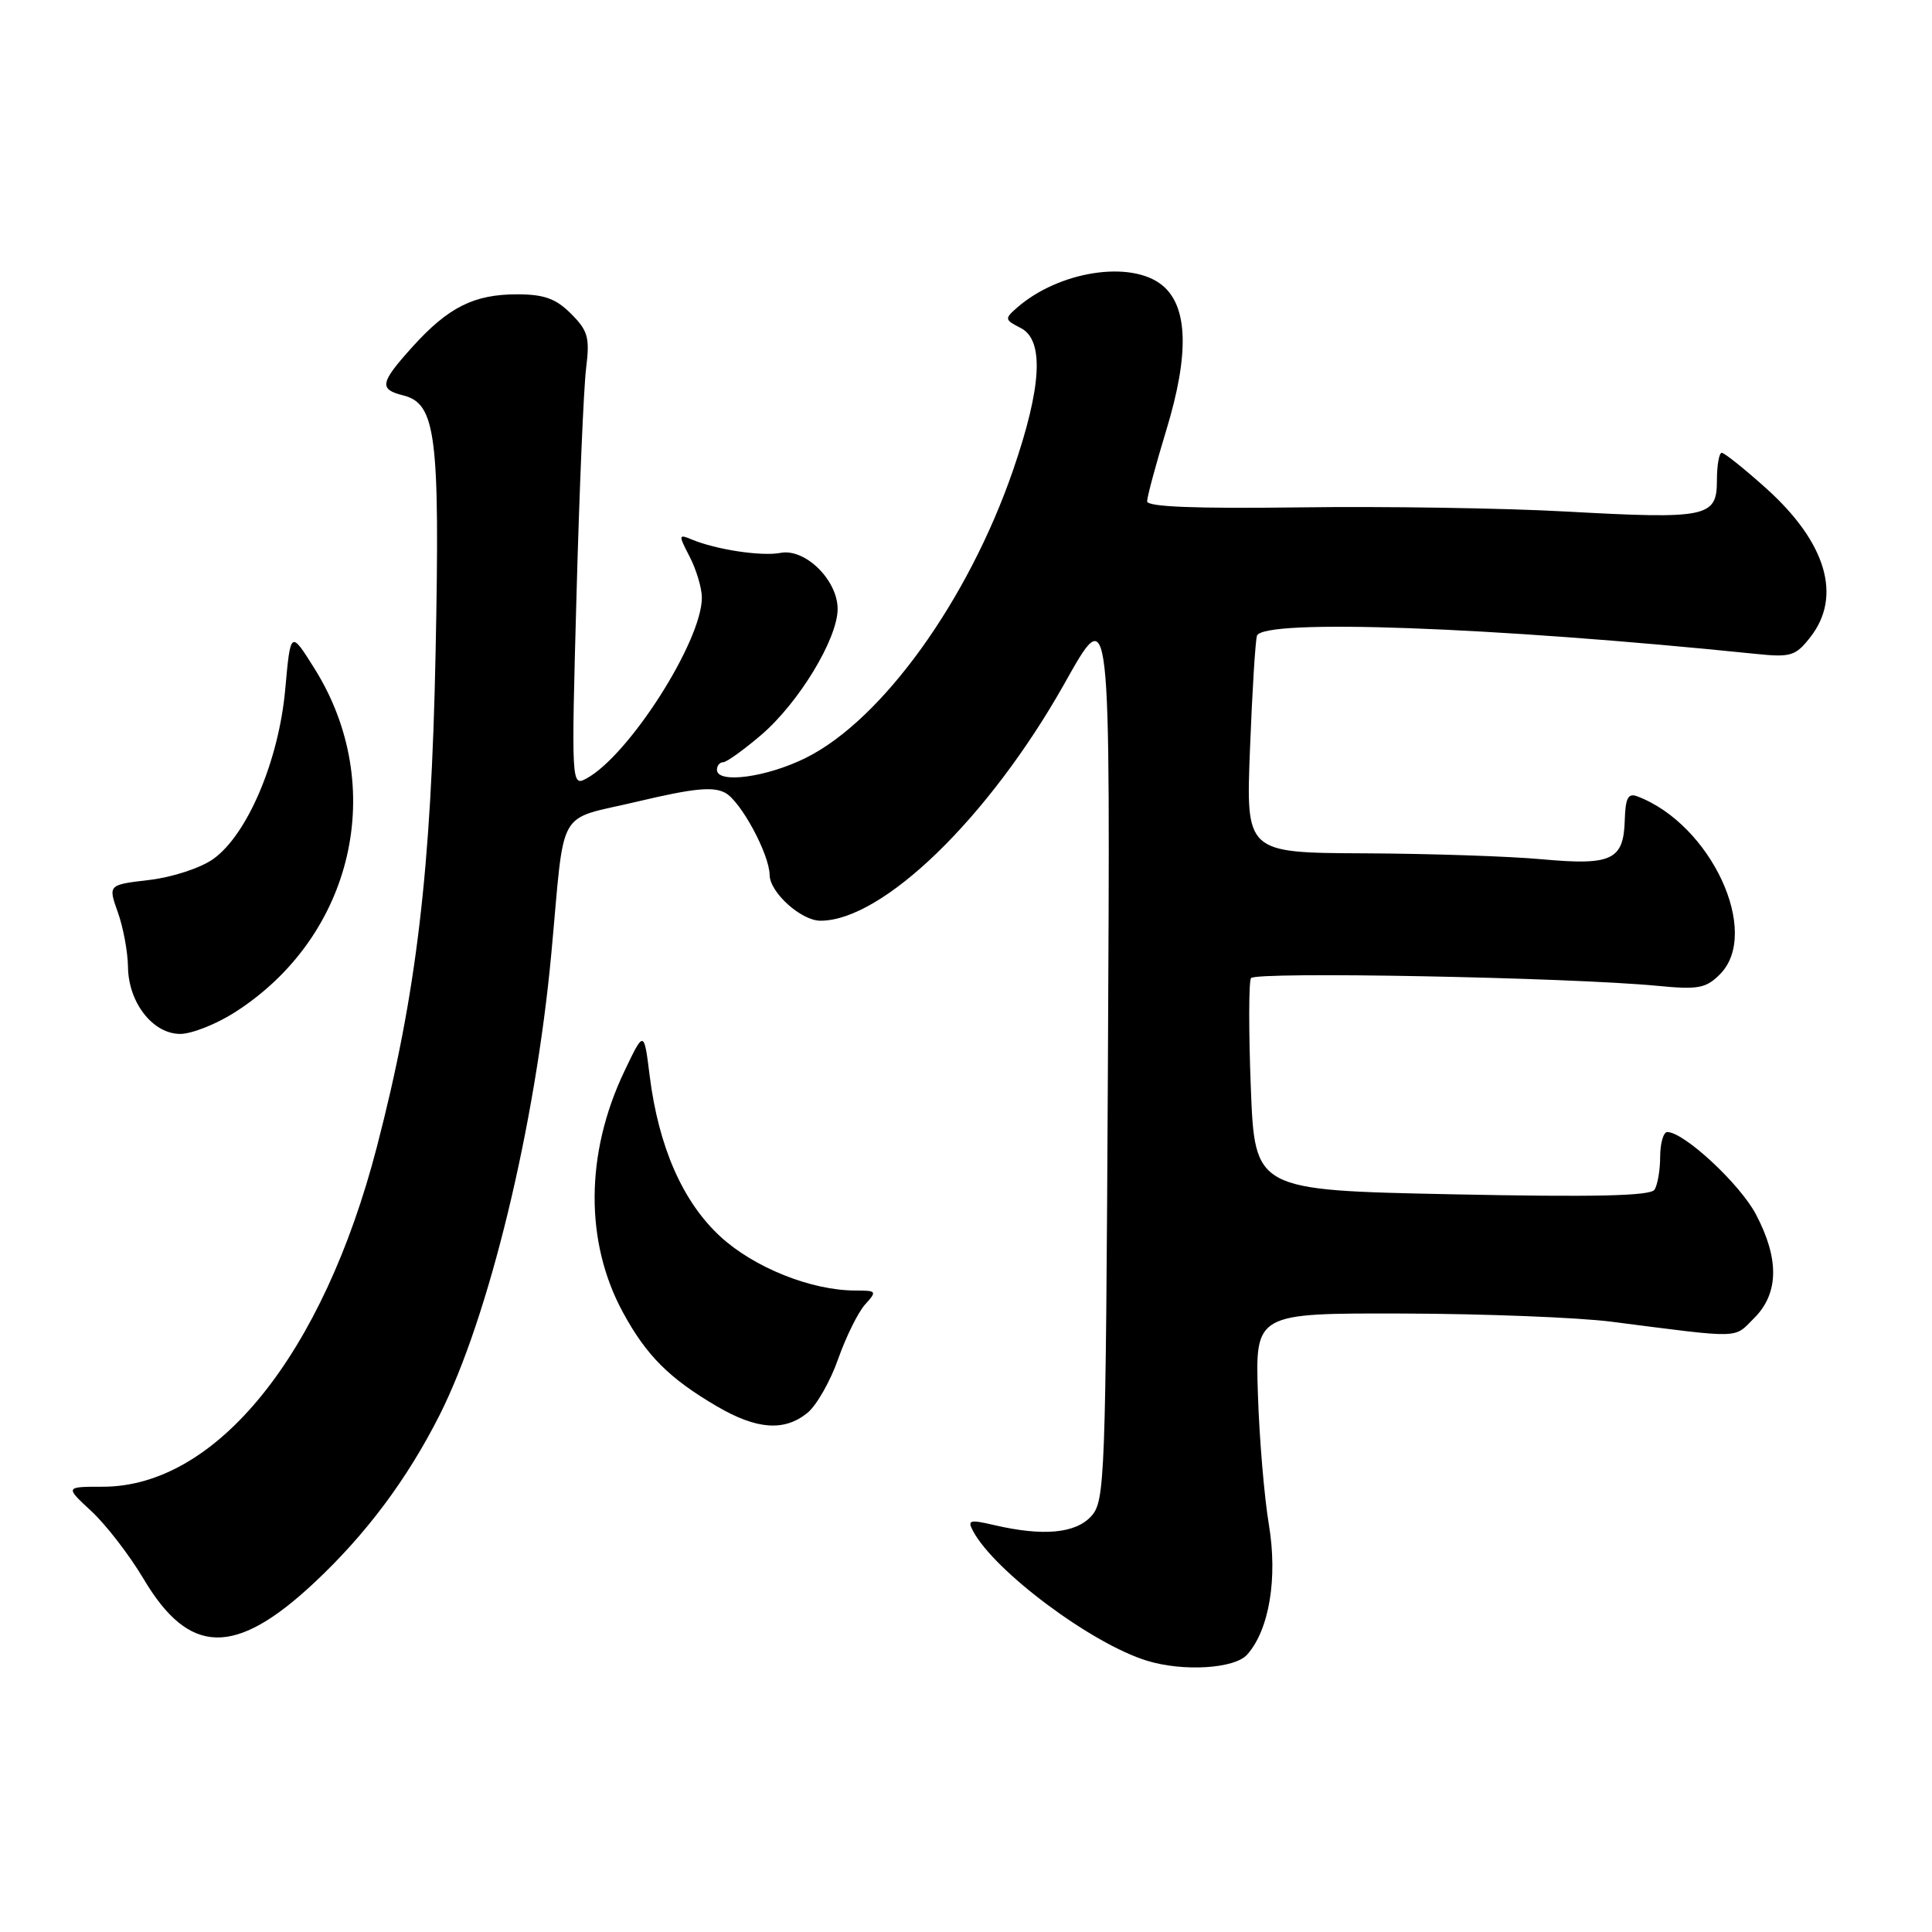 <?xml version="1.0" encoding="UTF-8" standalone="no"?>
<!DOCTYPE svg PUBLIC "-//W3C//DTD SVG 1.1//EN" "http://www.w3.org/Graphics/SVG/1.1/DTD/svg11.dtd" >
<svg xmlns="http://www.w3.org/2000/svg" xmlns:xlink="http://www.w3.org/1999/xlink" version="1.1" viewBox="0 0 256 256">
 <g >
 <path fill="currentColor"
d=" M 165.25 219.25 C 168.18 215.97 169.32 209.11 168.13 202.00 C 167.53 198.43 166.87 190.66 166.68 184.75 C 166.33 174.00 166.33 174.00 185.91 174.05 C 196.69 174.08 209.10 174.57 213.50 175.13 C 231.06 177.38 229.68 177.41 232.45 174.64 C 235.71 171.38 235.78 166.80 232.67 160.91 C 230.55 156.88 223.14 150.00 220.92 150.00 C 220.42 150.00 219.99 151.46 219.98 153.25 C 219.98 155.04 219.64 157.01 219.23 157.64 C 218.70 158.47 211.38 158.64 192.39 158.25 C 166.27 157.71 166.27 157.71 165.74 144.11 C 165.45 136.62 165.46 130.10 165.76 129.61 C 166.30 128.71 207.86 129.50 219.64 130.63 C 225.01 131.15 226.04 130.96 227.89 129.11 C 233.40 123.60 226.72 109.21 216.95 105.52 C 215.73 105.06 215.38 105.74 215.29 108.66 C 215.14 113.96 213.59 114.70 204.35 113.86 C 200.03 113.46 189.43 113.11 180.79 113.07 C 165.09 113.00 165.09 113.00 165.63 99.25 C 165.92 91.69 166.34 84.94 166.55 84.25 C 167.26 81.95 197.72 83.06 232.61 86.64 C 237.28 87.12 237.91 86.94 239.86 84.45 C 244.12 79.04 242.01 71.89 234.04 64.72 C 231.15 62.12 228.49 60.00 228.14 60.00 C 227.79 60.00 227.50 61.65 227.50 63.67 C 227.50 68.55 226.21 68.81 207.50 67.78 C 199.25 67.32 183.39 67.08 172.25 67.23 C 158.32 67.41 152.00 67.16 152.00 66.43 C 152.00 65.84 153.15 61.56 154.56 56.93 C 157.61 46.90 157.42 40.57 153.99 37.79 C 149.85 34.43 140.29 35.92 134.75 40.78 C 133.09 42.23 133.12 42.38 135.25 43.46 C 138.38 45.06 138.05 51.24 134.23 62.32 C 128.29 79.55 116.89 95.38 106.80 100.41 C 101.61 103.00 95.00 103.89 95.00 102.00 C 95.00 101.45 95.37 101.00 95.82 101.00 C 96.27 101.00 98.54 99.37 100.87 97.38 C 105.84 93.12 110.98 84.66 110.99 80.70 C 111.00 76.88 106.69 72.63 103.43 73.26 C 100.90 73.74 94.91 72.84 91.65 71.48 C 89.89 70.75 89.88 70.86 91.40 73.80 C 92.28 75.51 93.00 77.94 93.00 79.20 C 93.00 84.98 83.30 100.16 77.68 103.17 C 75.72 104.22 75.70 103.97 76.39 78.87 C 76.77 64.91 77.34 51.40 77.66 48.82 C 78.17 44.72 77.92 43.83 75.66 41.57 C 73.65 39.56 72.10 39.00 68.50 39.00 C 62.80 39.00 59.40 40.71 54.67 45.94 C 50.35 50.73 50.18 51.58 53.42 52.39 C 57.77 53.48 58.30 57.67 57.72 86.39 C 57.14 115.35 55.19 131.76 49.94 151.96 C 42.79 179.52 28.68 197.00 13.61 197.00 C 8.61 197.00 8.61 197.00 12.12 200.25 C 14.05 202.04 17.16 206.07 19.03 209.22 C 25.08 219.40 31.14 219.54 41.63 209.73 C 48.50 203.30 53.95 196.01 58.25 187.50 C 64.79 174.53 70.93 149.20 73.05 126.39 C 74.90 106.45 73.56 108.81 84.51 106.20 C 91.90 104.45 94.48 104.19 96.09 105.05 C 98.15 106.15 101.94 113.16 101.98 115.94 C 102.01 118.26 106.16 122.00 108.71 122.00 C 116.96 122.00 130.98 108.40 140.96 90.73 C 147.22 79.62 147.12 78.75 146.80 141.90 C 146.51 196.22 146.41 198.89 144.60 200.90 C 142.52 203.19 138.23 203.59 131.77 202.09 C 128.47 201.32 128.15 201.41 128.94 202.88 C 131.80 208.23 144.68 217.83 152.00 220.06 C 156.79 221.53 163.59 221.11 165.25 219.25 Z  M 106.98 187.22 C 108.19 186.24 110.02 183.03 111.06 180.07 C 112.10 177.12 113.71 173.87 114.63 172.85 C 116.23 171.09 116.17 171.00 113.34 171.00 C 107.51 171.00 99.91 167.96 95.44 163.84 C 90.46 159.25 87.26 151.96 86.08 142.50 C 85.33 136.50 85.33 136.50 82.71 142.00 C 77.54 152.87 77.48 164.61 82.56 173.93 C 85.66 179.63 88.70 182.66 95.00 186.35 C 100.27 189.43 103.92 189.70 106.98 187.22 Z  M 31.05 134.18 C 46.85 124.14 51.48 104.16 41.63 88.52 C 38.50 83.53 38.50 83.53 37.79 91.39 C 36.93 100.82 32.77 110.60 28.26 113.82 C 26.56 115.02 22.88 116.23 19.79 116.60 C 14.32 117.24 14.32 117.24 15.61 120.87 C 16.33 122.87 16.93 126.13 16.96 128.12 C 17.01 132.84 20.25 137.00 23.88 137.00 C 25.38 137.00 28.61 135.73 31.05 134.18 Z "/>
</g>
</svg>